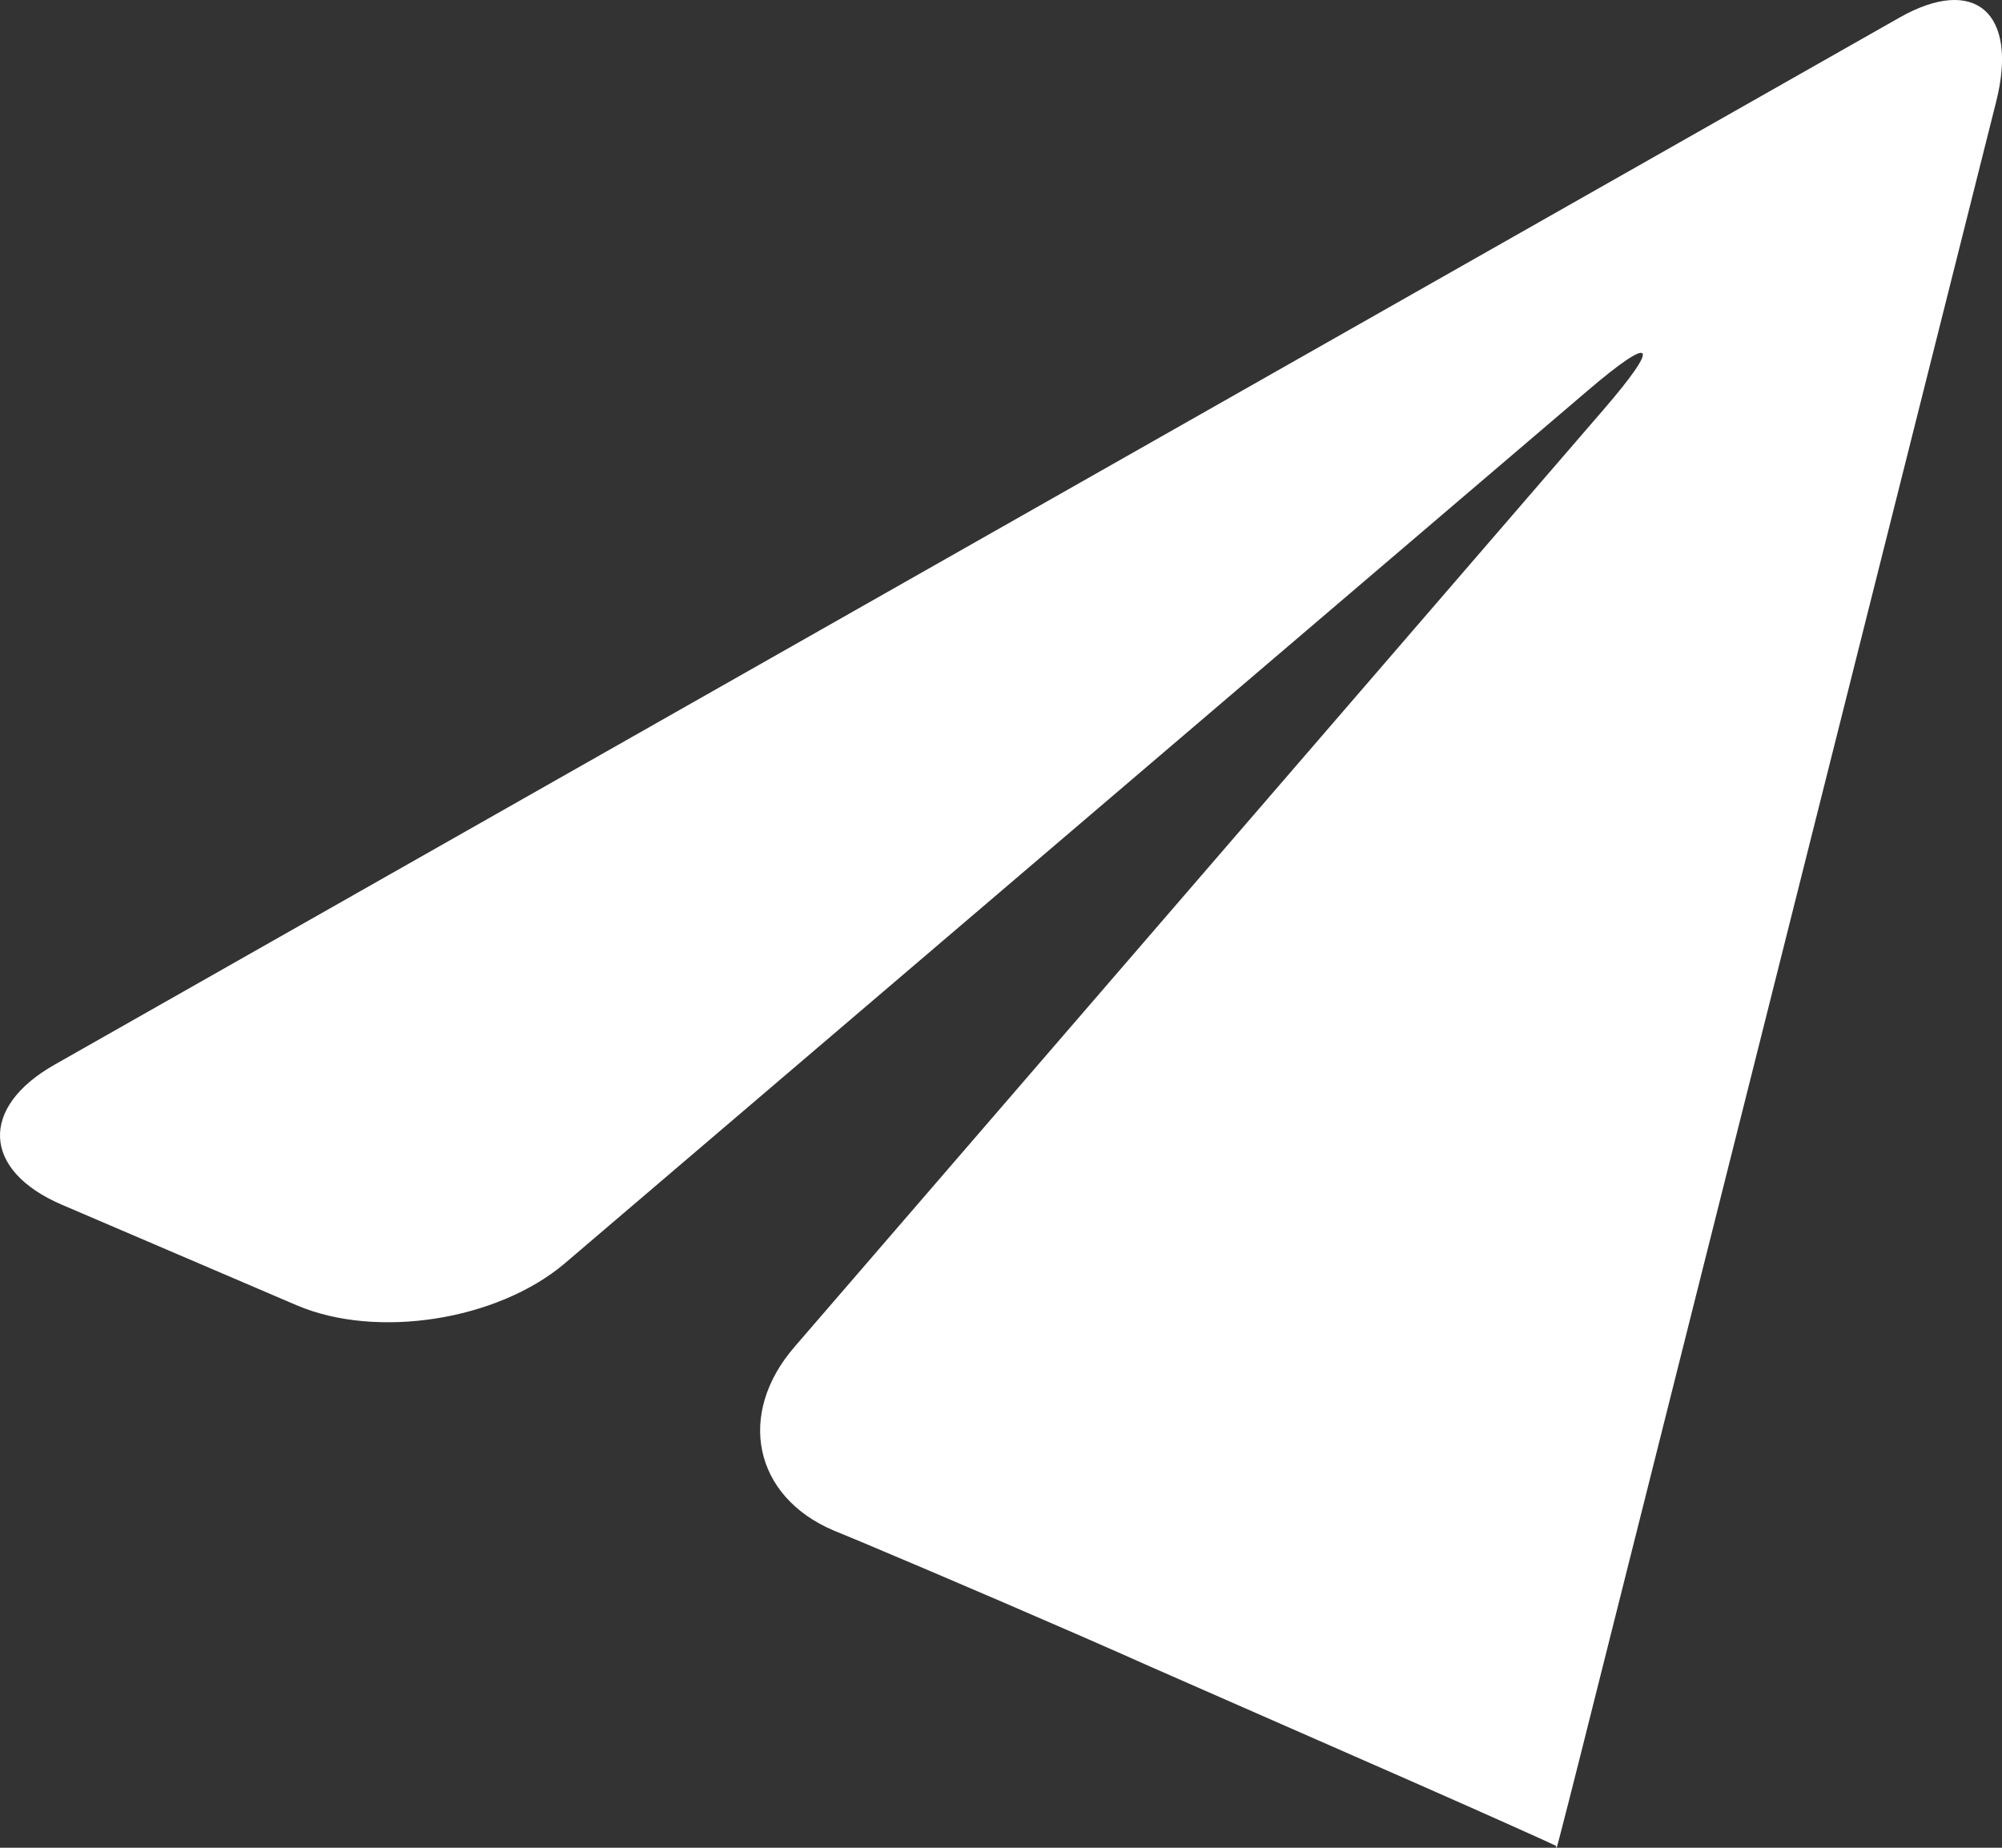 <?xml version="1.0" encoding="UTF-8"?>
<svg width="13px" height="12px" viewBox="0 0 13 12" version="1.1" xmlns="http://www.w3.org/2000/svg" xmlns:xlink="http://www.w3.org/1999/xlink">
    <rect x="0" y="0" width="13" height="12" fill="#333333" stroke="none"/>
    <!-- Generator: Sketch 48.2 (47327) - http://www.bohemiancoding.com/sketch -->
    <title>Fill 1</title>
    <desc>Created with Sketch.</desc>
    <defs></defs>
    <g id="Desktop" stroke="none" stroke-width="1" fill="none" fill-rule="evenodd" transform="translate(-453, -407)">
        <g id="Email-Form" transform="translate(73, 389)" fill="#FFFFFF">
            <g id="btn" transform="translate(312, 7)">
                <g id="send-icon" transform="translate(68, 11)">
                    <path d="M12.333,0.115 L0.357,6.913 C-0.136,7.191 -0.116,7.602 0.402,7.824 L1.929,8.478 C2.445,8.697 3.227,8.577 3.666,8.206 L10.307,2.539 C10.744,2.165 10.791,2.222 10.411,2.662 L5.161,8.745 C4.78,9.183 4.895,9.719 5.412,9.939 L5.591,10.013 C6.108,10.23 6.954,10.593 7.468,10.823 L9.165,11.568 C9.681,11.795 10.1,11.984 10.103,11.987 C10.103,11.99 10.105,12 10.108,12 C10.11,12.003 10.231,11.528 10.376,10.948 L12.962,0.661 C13.108,0.082 12.823,-0.164 12.333,0.115" id="Fill-1"></path>
                </g>
            </g>
        </g>
    </g>
</svg>